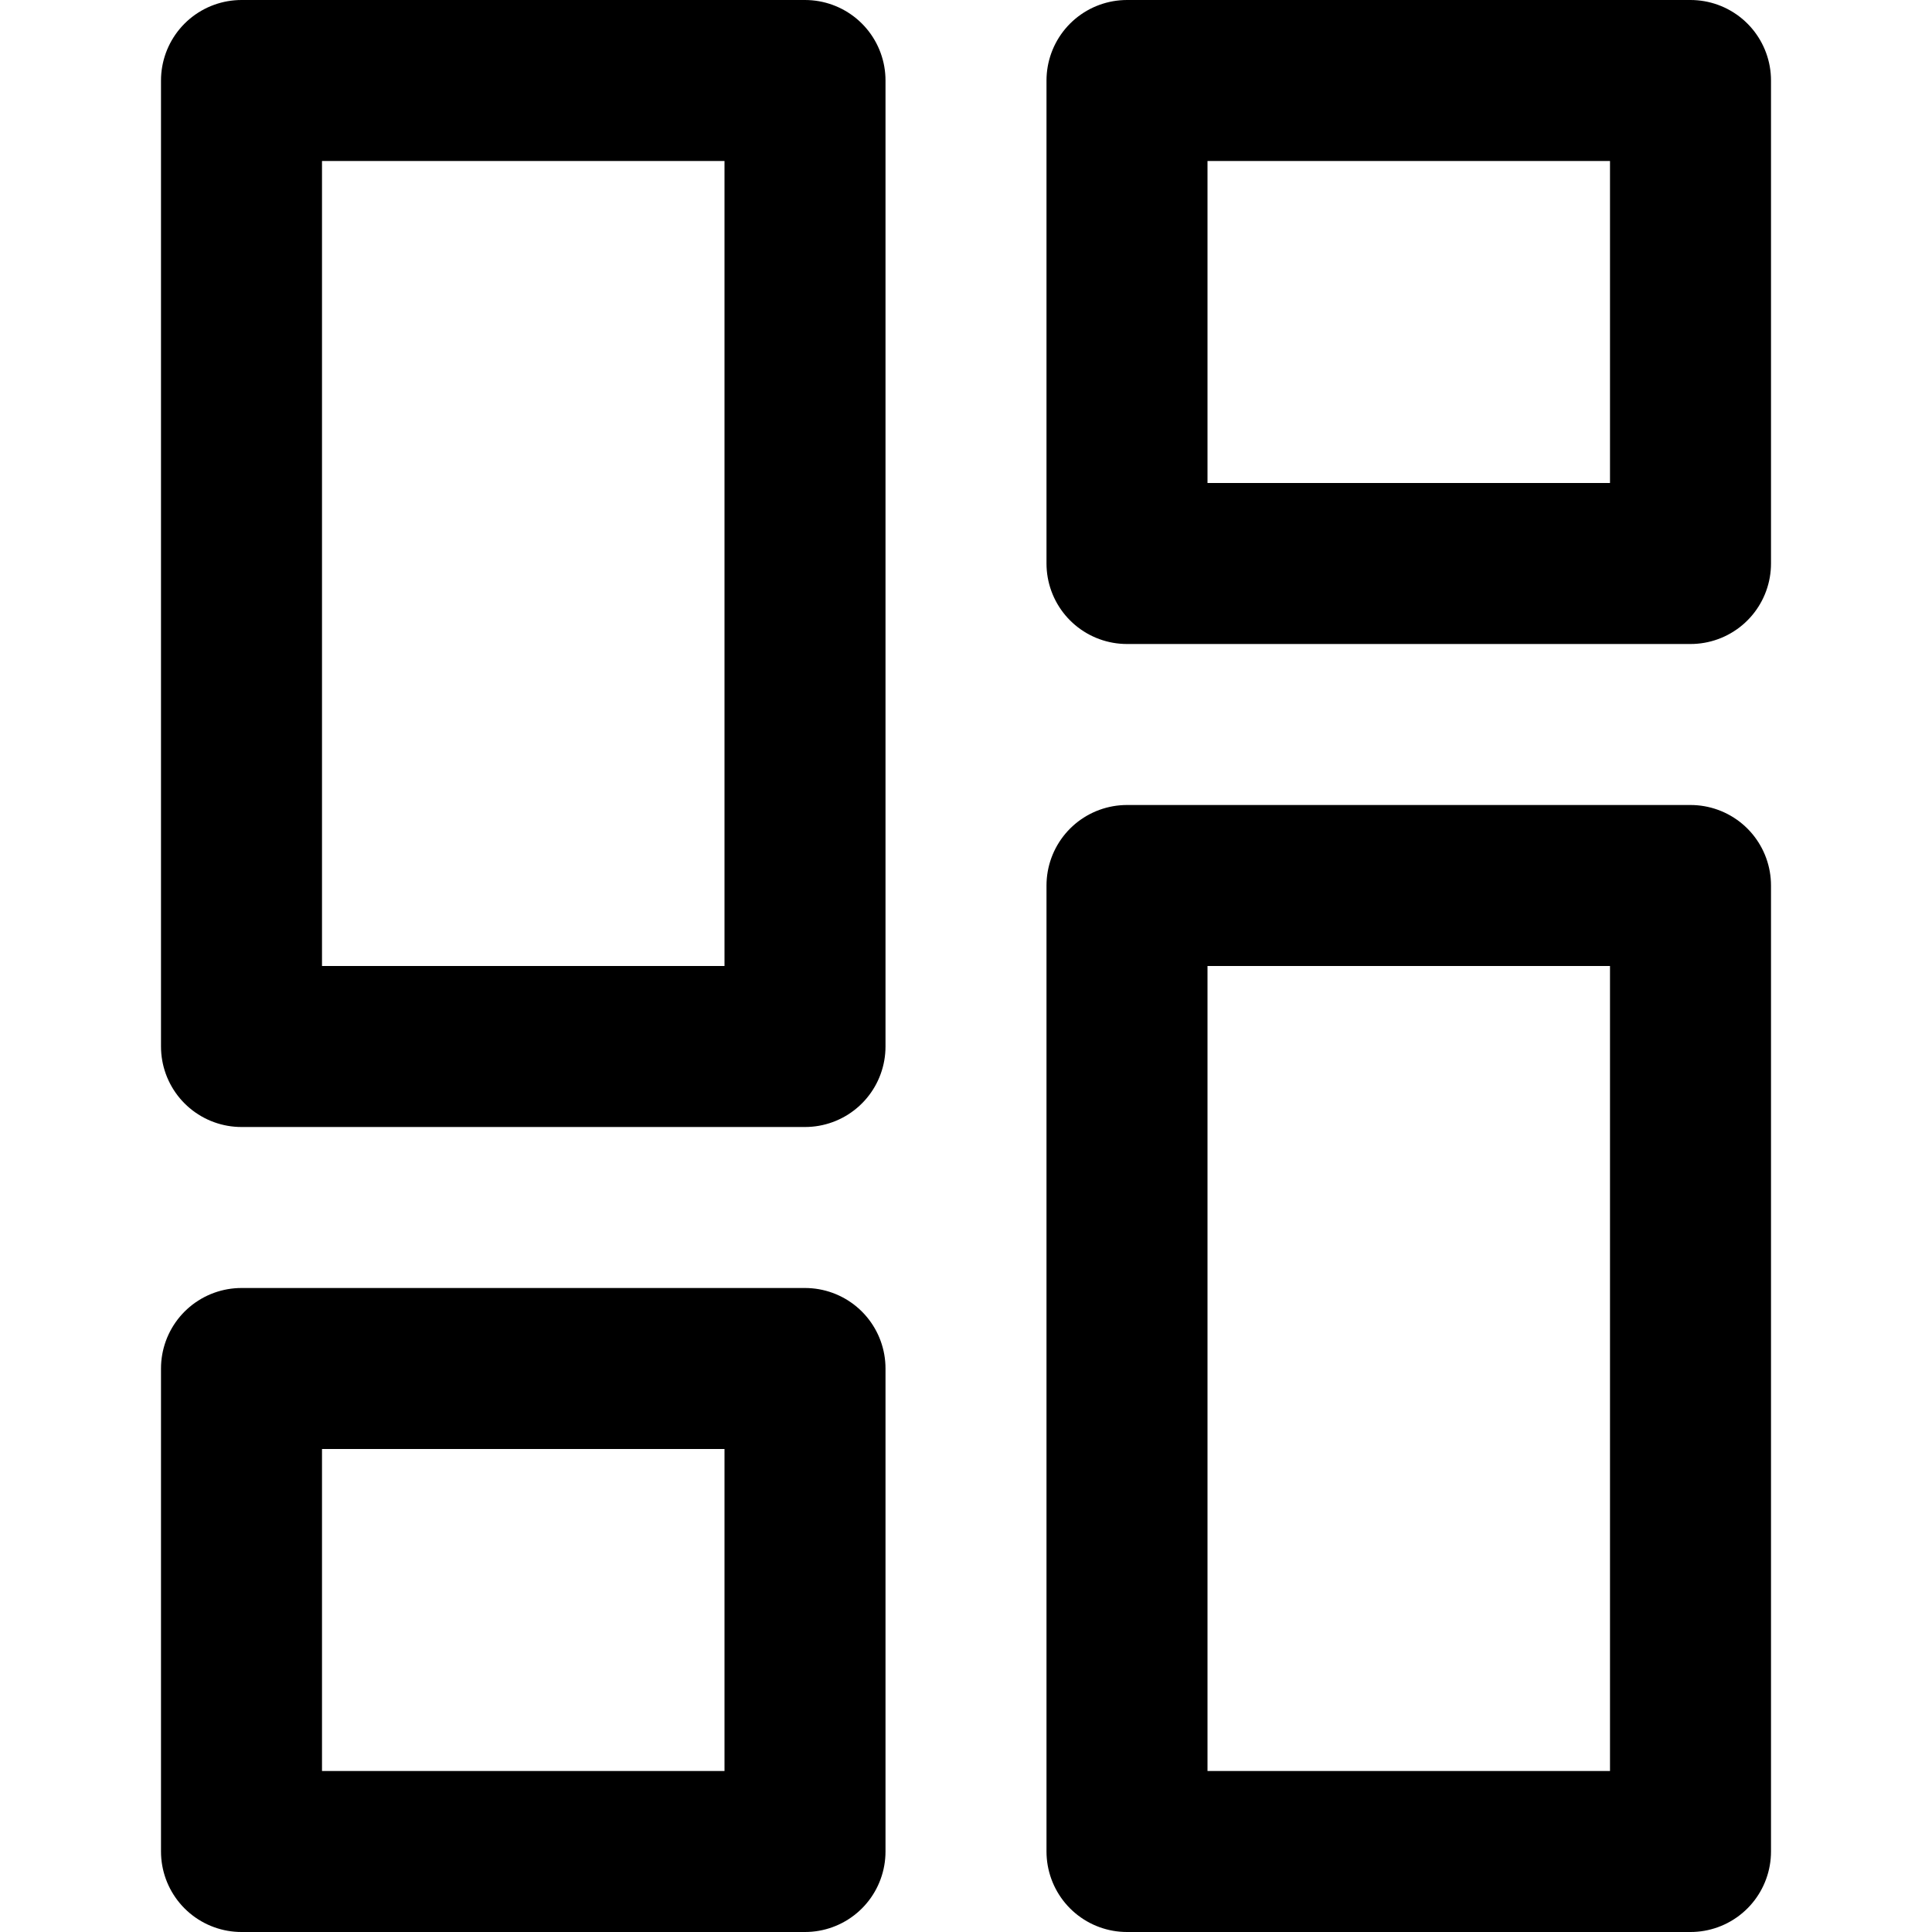 <svg
  viewBox="0 0 24 24"
  stroke-linejoin="round"
  stroke-width="2"
  stroke-linecap="round"
  stroke-miterlimit="10"
  stroke="currentColor"
  fill="none"
>
  <rect x="3" y="1" width="7" height="12" />
  <rect x="3" y="17" width="7" height="6" />
  <rect x="14" y="1" width="7" height="6" />
  <rect x="14" y="11" width="7" height="12" />
</svg>
